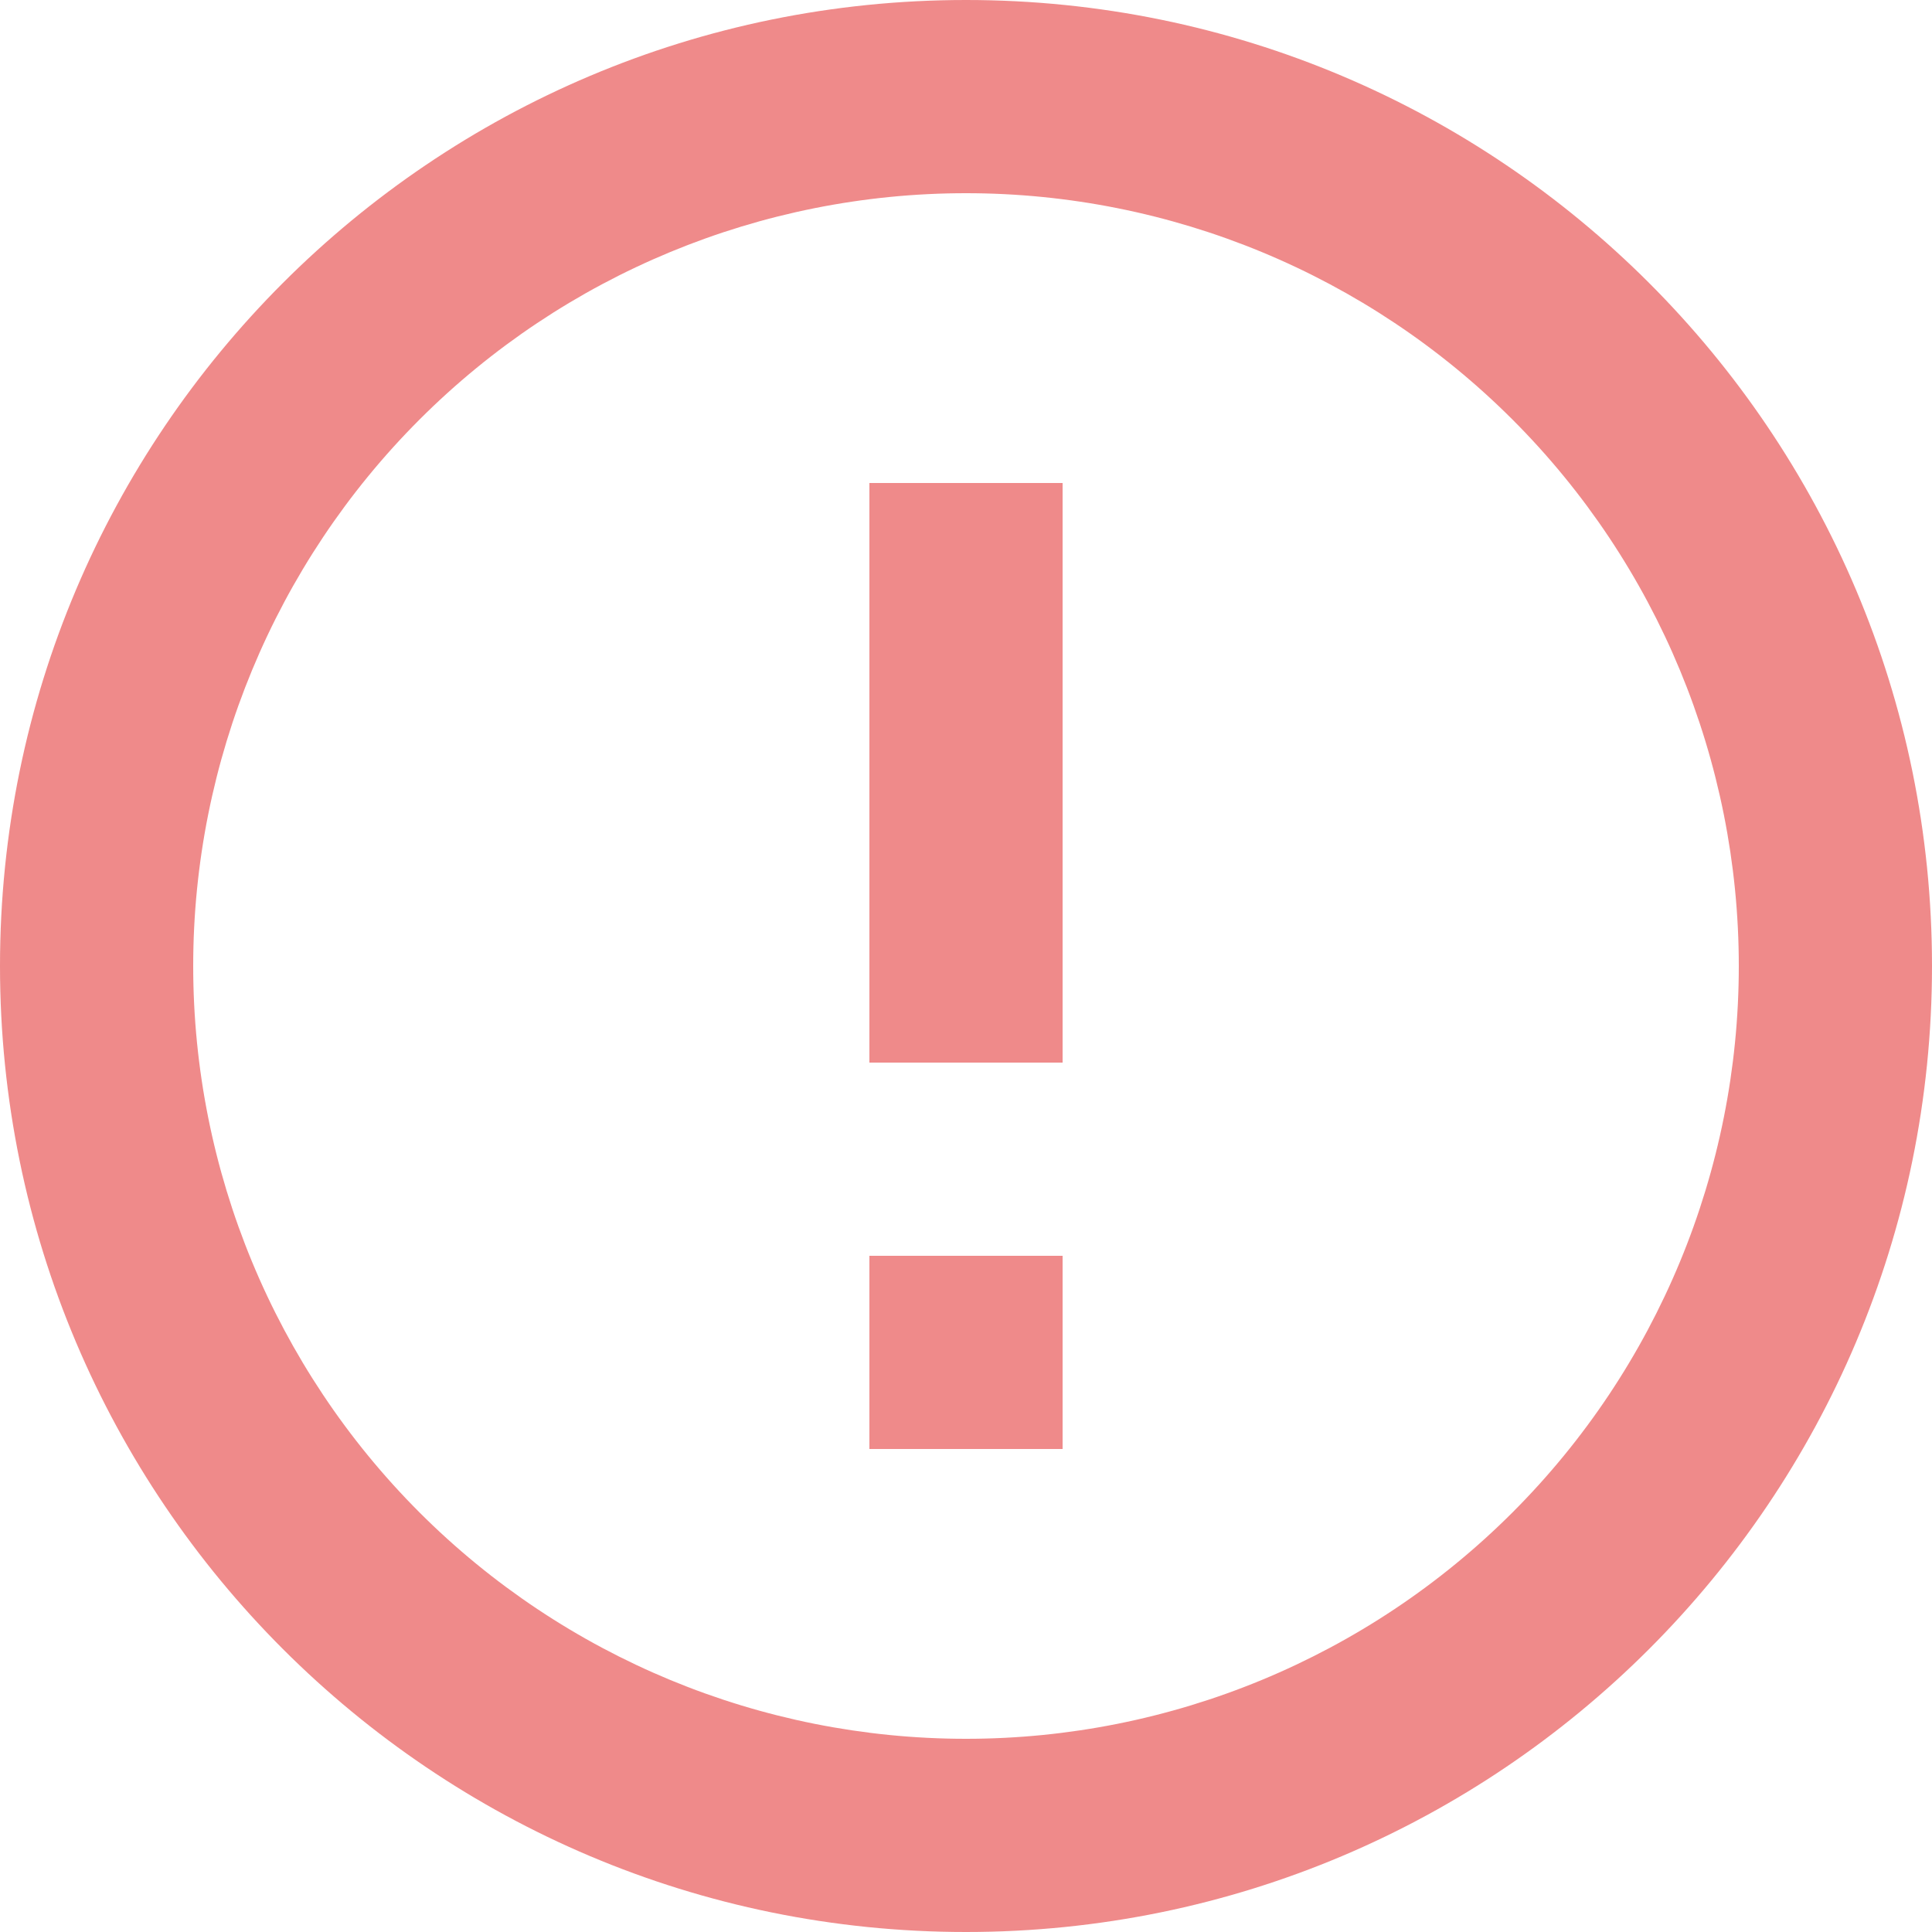 <svg width="20" height="20" viewBox="0 0 20 20" fill="none" xmlns="http://www.w3.org/2000/svg">
<path d="M10 -8.74228e-07C15.523 -3.91392e-07 20 4.477 20 10C20 15.523 15.523 20 10 20C4.477 20 3.91392e-07 15.523 8.74228e-07 10C1.35706e-06 4.477 4.477 -1.35706e-06 10 -8.74228e-07ZM10 2C7.878 2 5.843 2.843 4.343 4.343C2.843 5.843 2 7.878 2 10C2 12.122 2.843 14.157 4.343 15.657C5.843 17.157 7.878 18 10 18C12.122 18 14.157 17.157 15.657 15.657C17.157 14.157 18 12.122 18 10C18 7.878 17.157 5.843 15.657 4.343C14.157 2.843 12.122 2 10 2ZM11 15L9 15L9 13L11 13L11 15ZM11 11L9 11L9 5L11 5L11 11Z" fill="#DB0000" fill-opacity="0.46"/>
</svg>
